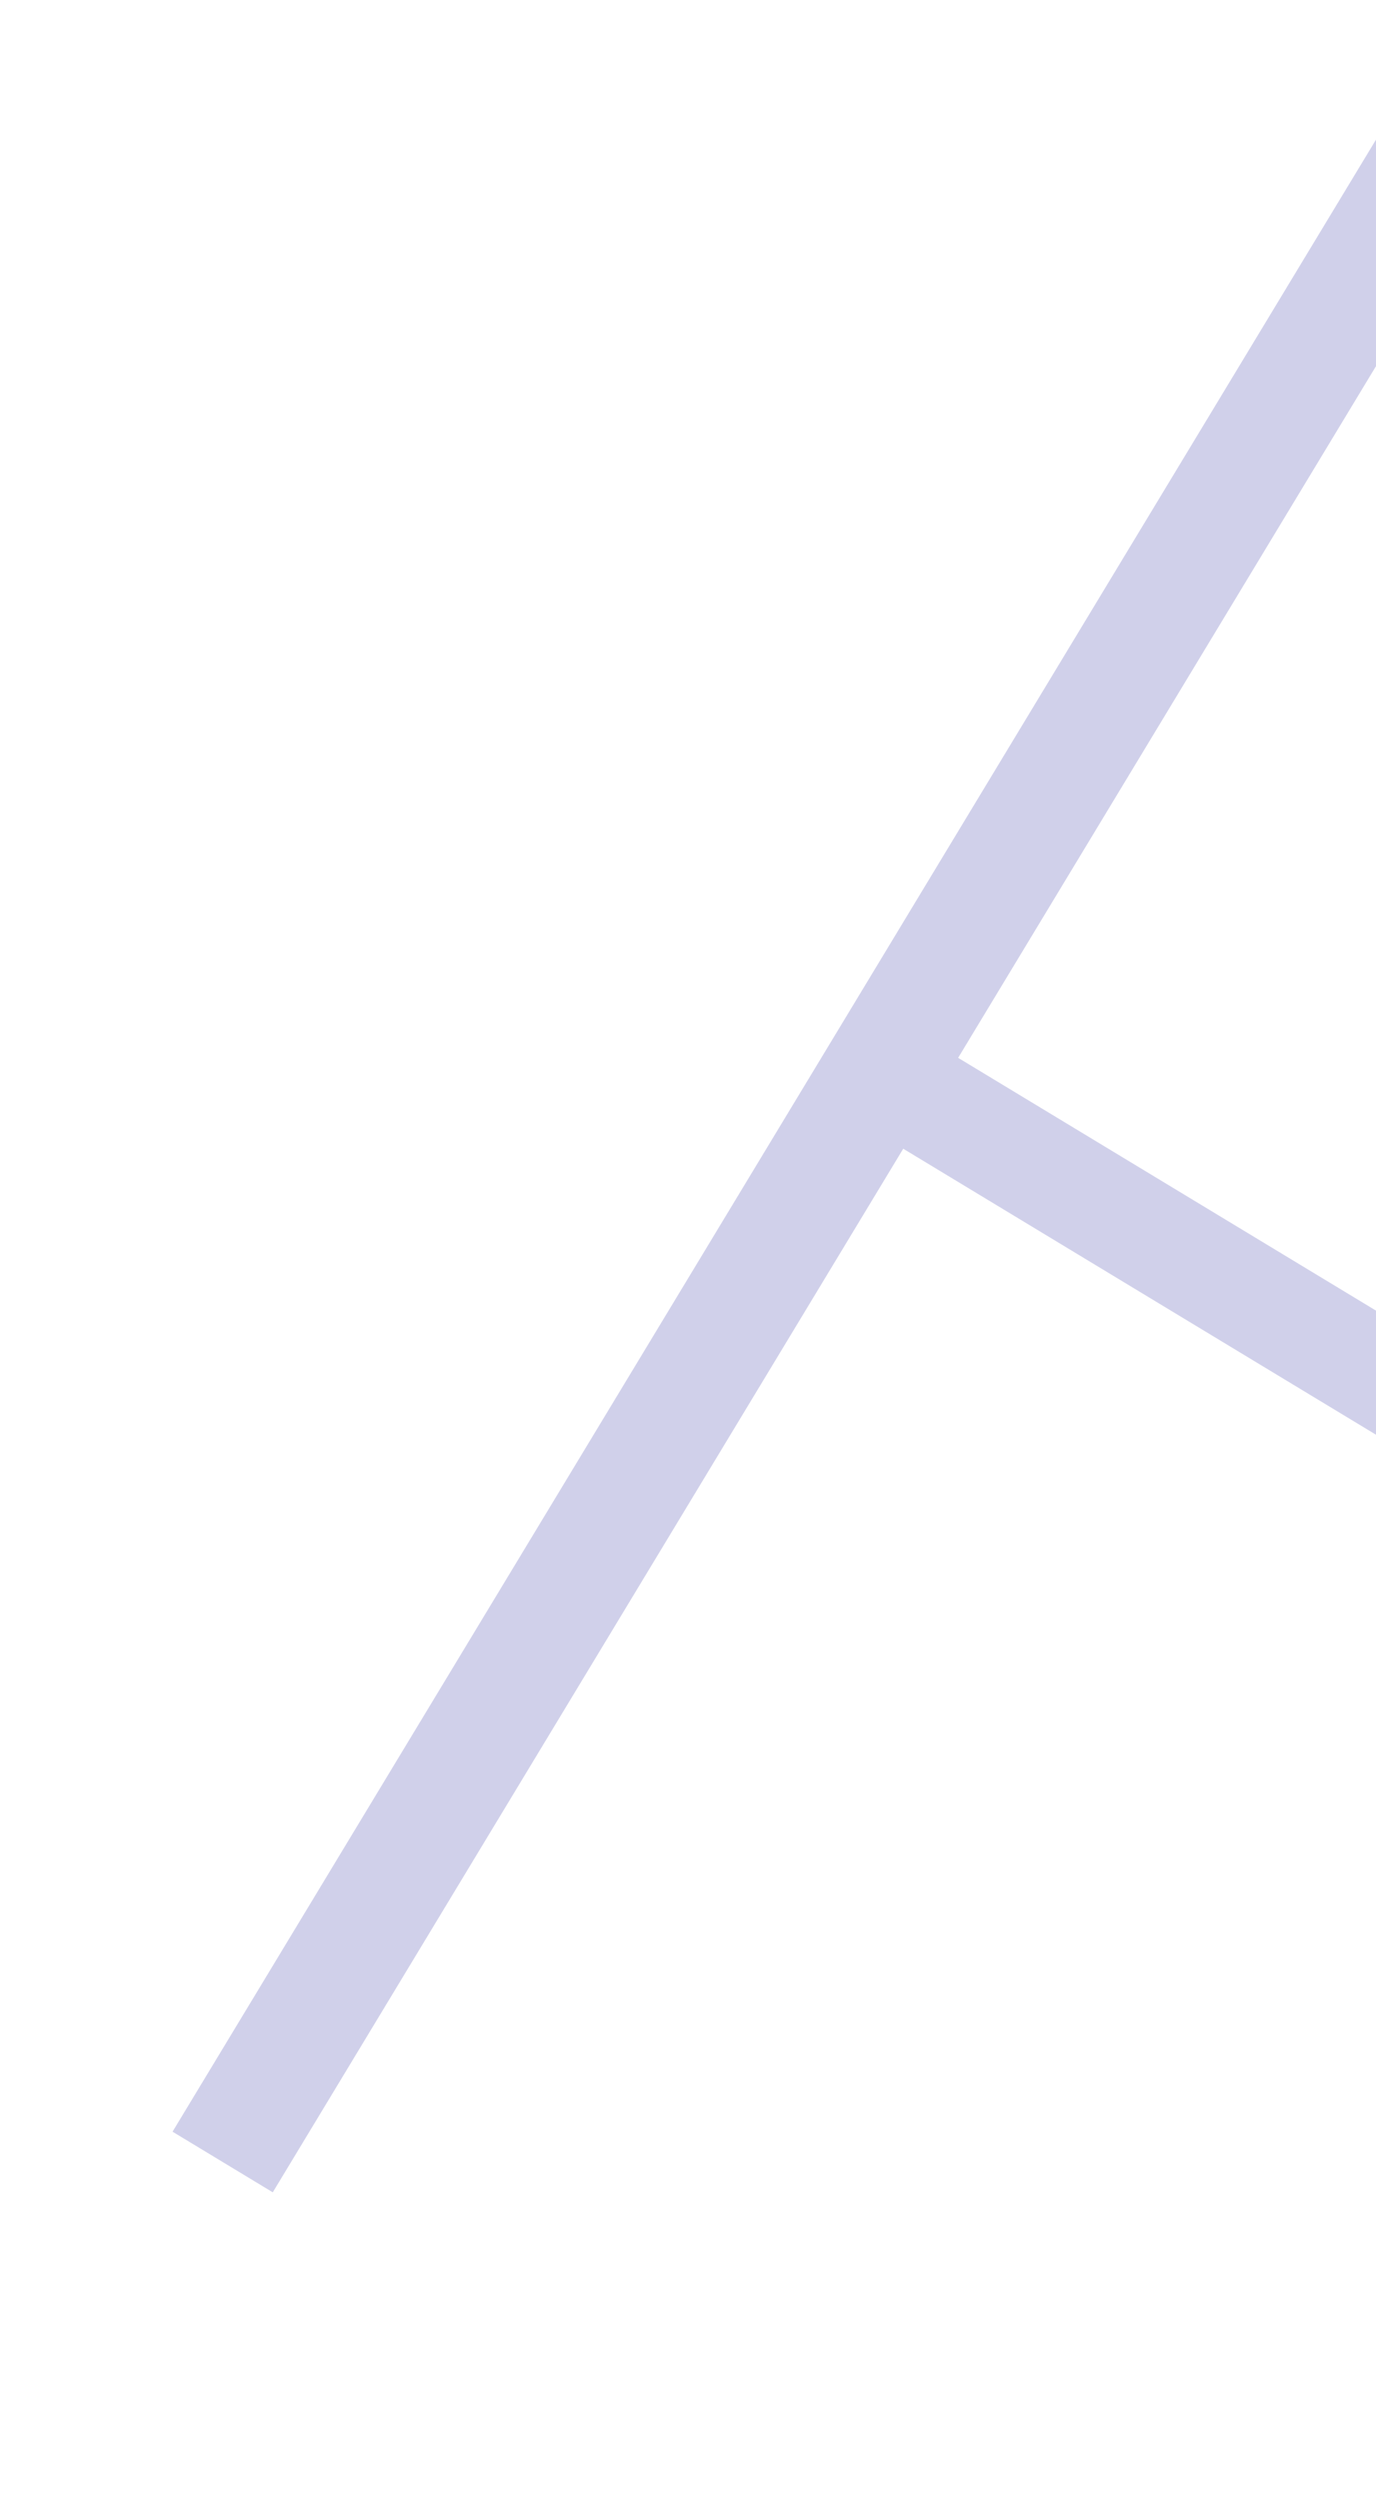 <svg width="564" height="1024" viewBox="0 0 564 1024" fill="none" xmlns="http://www.w3.org/2000/svg">
<g opacity="0.2" filter="url(#filter0_d_9_48)">
<path d="M0.726 869.14L525.323 1.388L566.4 26.221L41.803 893.973L0.726 869.14ZM587.357 1223.79L1111.95 356.034L1153.03 380.867L628.434 1248.62L587.357 1223.79ZM282.25 455.651L304.755 418.425L888.819 771.519L866.314 808.745L282.25 455.651Z" fill="#131395"/>
</g>
<defs>
<filter id="filter0_d_9_48" x="0.726" y="0.388" width="1227.31" height="1257.23" filterUnits="userSpaceOnUse" color-interpolation-filters="sRGB">
<feFlood flood-opacity="0" result="BackgroundImageFix"/>
<feColorMatrix in="SourceAlpha" type="matrix" values="0 0 0 0 0 0 0 0 0 0 0 0 0 0 0 0 0 0 127 0" result="hardAlpha"/>
<feOffset dx="70" dy="4"/>
<feGaussianBlur stdDeviation="2.5"/>
<feComposite in2="hardAlpha" operator="out"/>
<feColorMatrix type="matrix" values="0 0 0 0 0 0 0 0 0 0 0 0 0 0 0 0 0 0 0.3 0"/>
<feBlend mode="normal" in2="BackgroundImageFix" result="effect1_dropShadow_9_48"/>
<feBlend mode="normal" in="SourceGraphic" in2="effect1_dropShadow_9_48" result="shape"/>
</filter>
</defs>
</svg>
